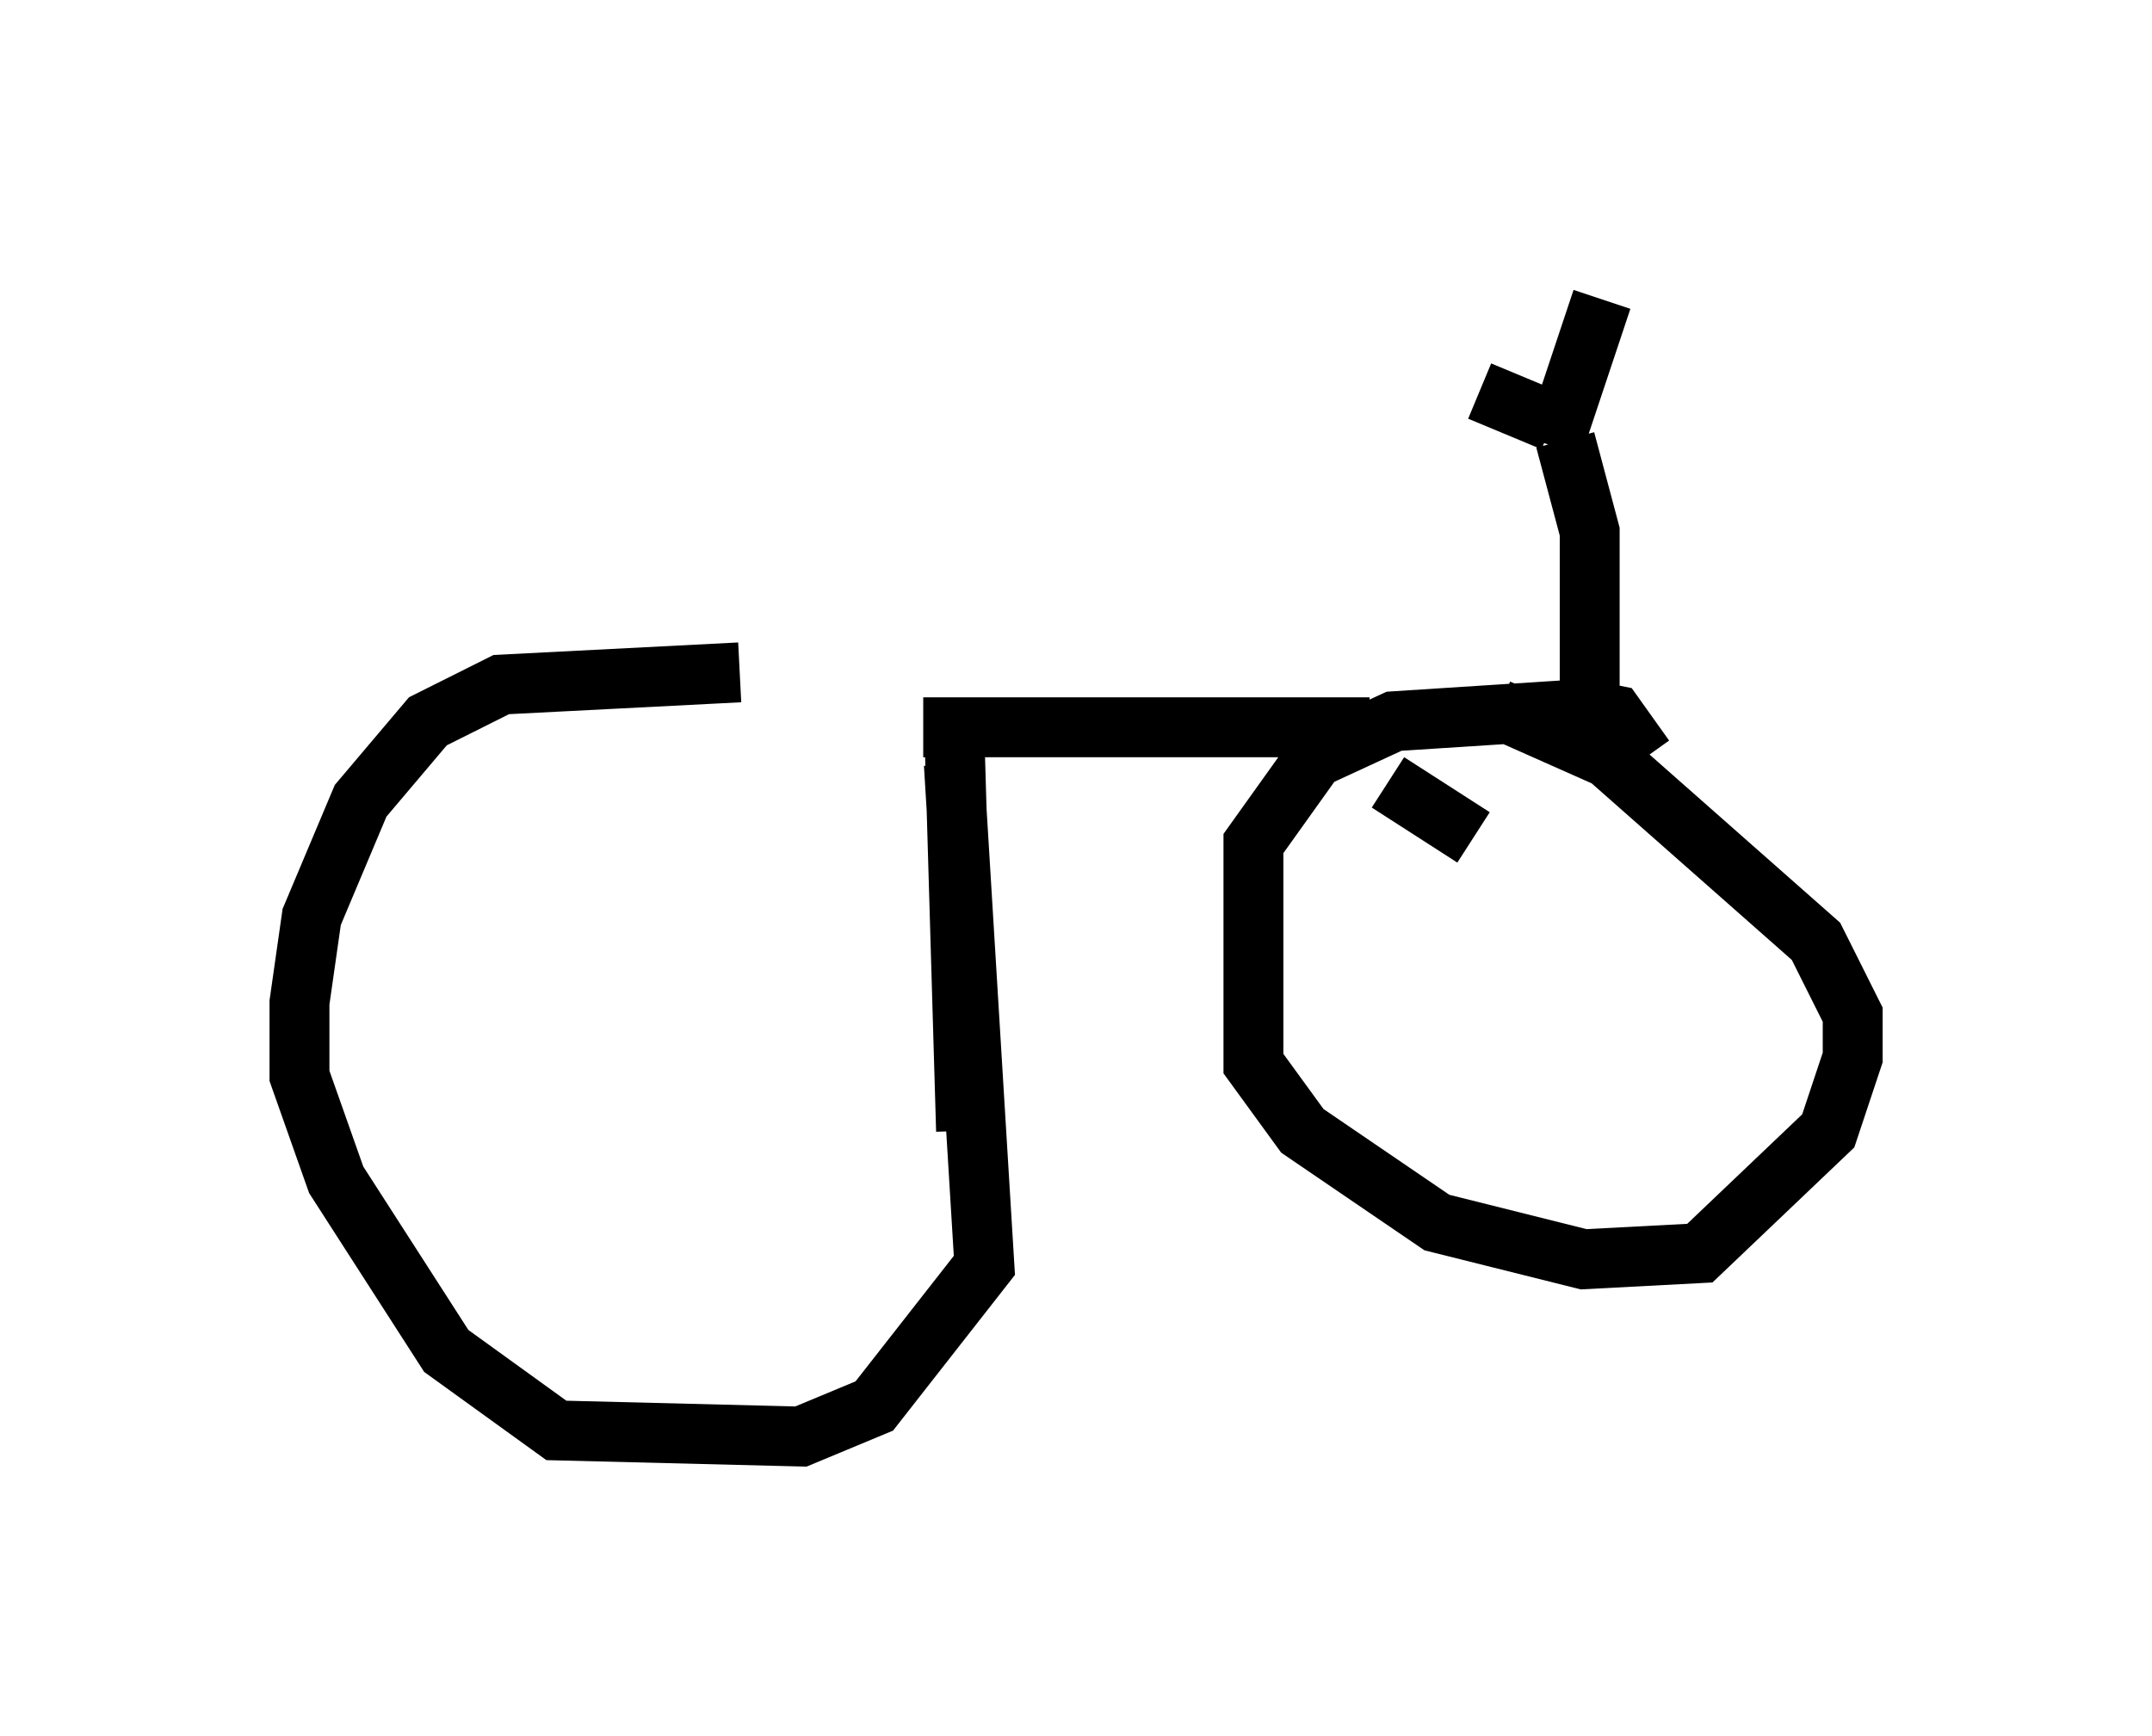 <?xml version="1.0" encoding="utf-8" ?>
<svg baseProfile="full" height="28.988" version="1.1" width="35.929" xmlns="http://www.w3.org/2000/svg" xmlns:ev="http://www.w3.org/2001/xml-events" xmlns:xlink="http://www.w3.org/1999/xlink"><defs /><rect fill="white" height="28.988" width="35.929" x="0" y="0" /><path d="M15.923, 12.044 m-3.573, -0.817 l-3.981, 0.204 -1.225, 0.613 l-1.123, 1.327 -0.817, 1.94 l-0.204, 1.429 0.0, 1.225 l0.613, 1.735 1.838, 2.858 l1.838, 1.327 4.083, 0.102 l1.225, -0.51 1.838, -2.348 l-0.51, -8.371 m0.0, -0.817 l0.204, 6.942 m11.331, -6.227 l-0.51, -0.715 -0.51, -0.102 l-3.165, 0.204 -1.327, 0.613 l-1.021, 1.429 0.0, 3.675 l0.817, 1.123 2.246, 1.531 l2.45, 0.613 1.94, -0.102 l2.144, -2.042 0.408, -1.225 l0.0, -0.715 -0.613, -1.225 l-3.471, -3.063 -1.838, -0.817 m-9.596, 0.306 l7.452, 0.0 m3.675, -0.204 l0.0, -3.063 -0.408, -1.531 m-0.204, -0.306 l-1.225, -0.51 m1.225, 0.919 l0.817, -2.45 m-3.573, 8.065 l1.429, 0.919 " fill="none" stroke="black" stroke-width="1" /></svg>